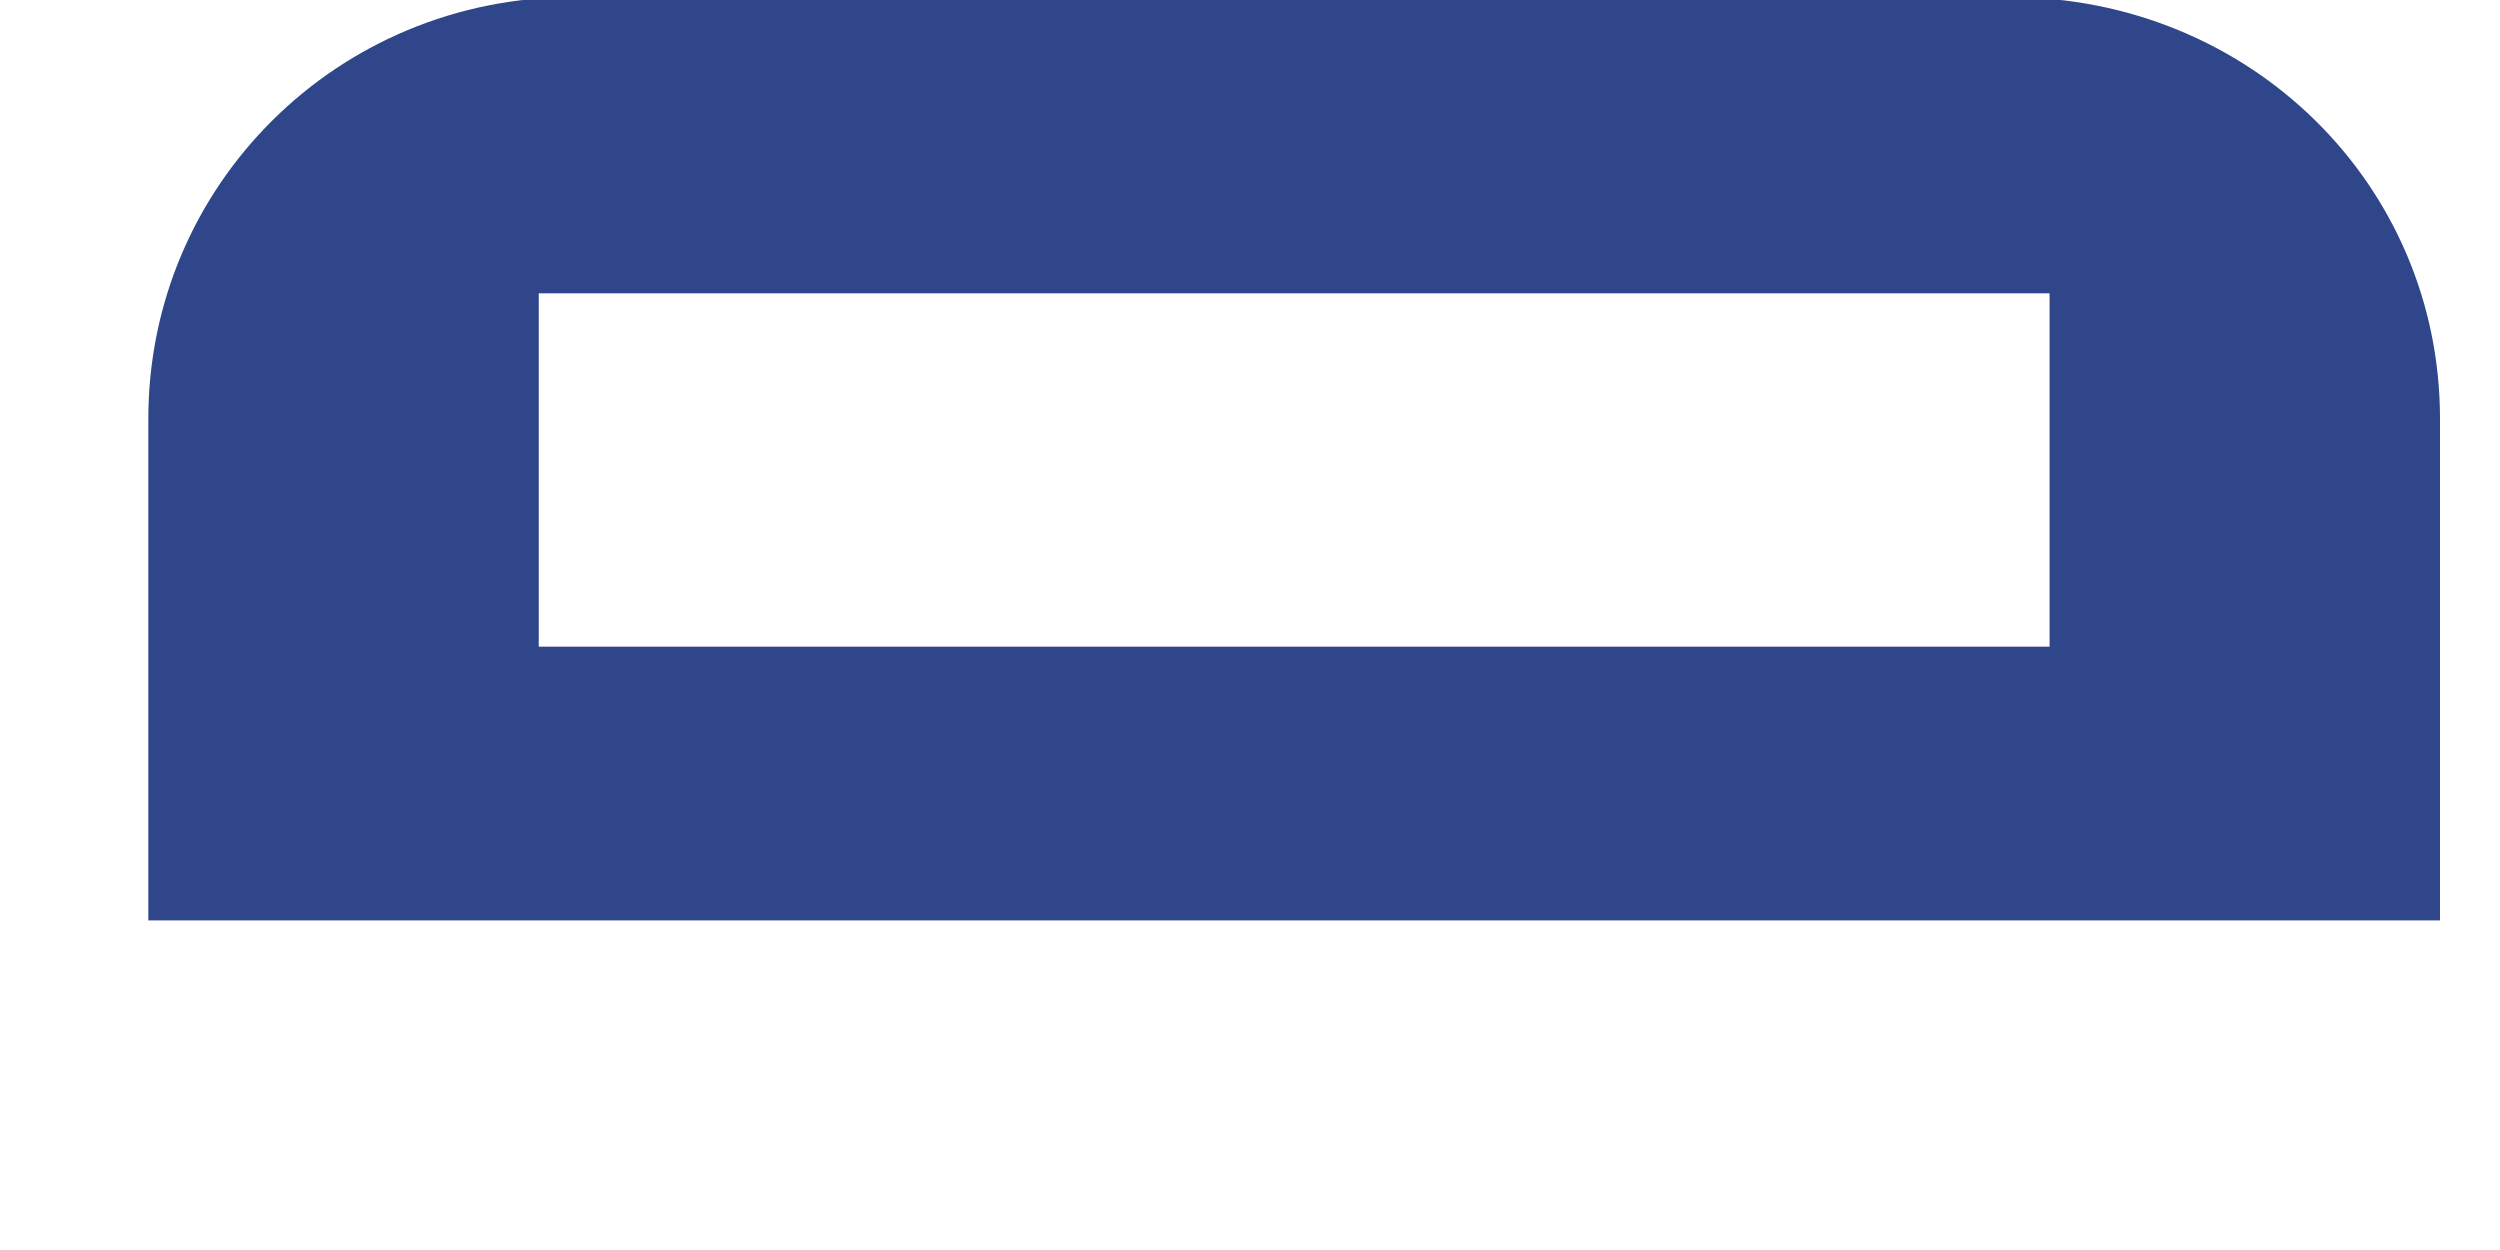 <svg width="6" height="3" viewBox="0 0 6 3" fill="none" xmlns="http://www.w3.org/2000/svg">
<path d="M4.822 -0.007H1.376C0.811 -0.007 0.356 0.444 0.356 1.005V2.209H5.856V1.005C5.856 0.444 5.401 -0.007 4.822 -0.007ZM4.919 1.552H1.293V0.704H4.919V1.552Z" fill="#2F478A"/>
</svg>
